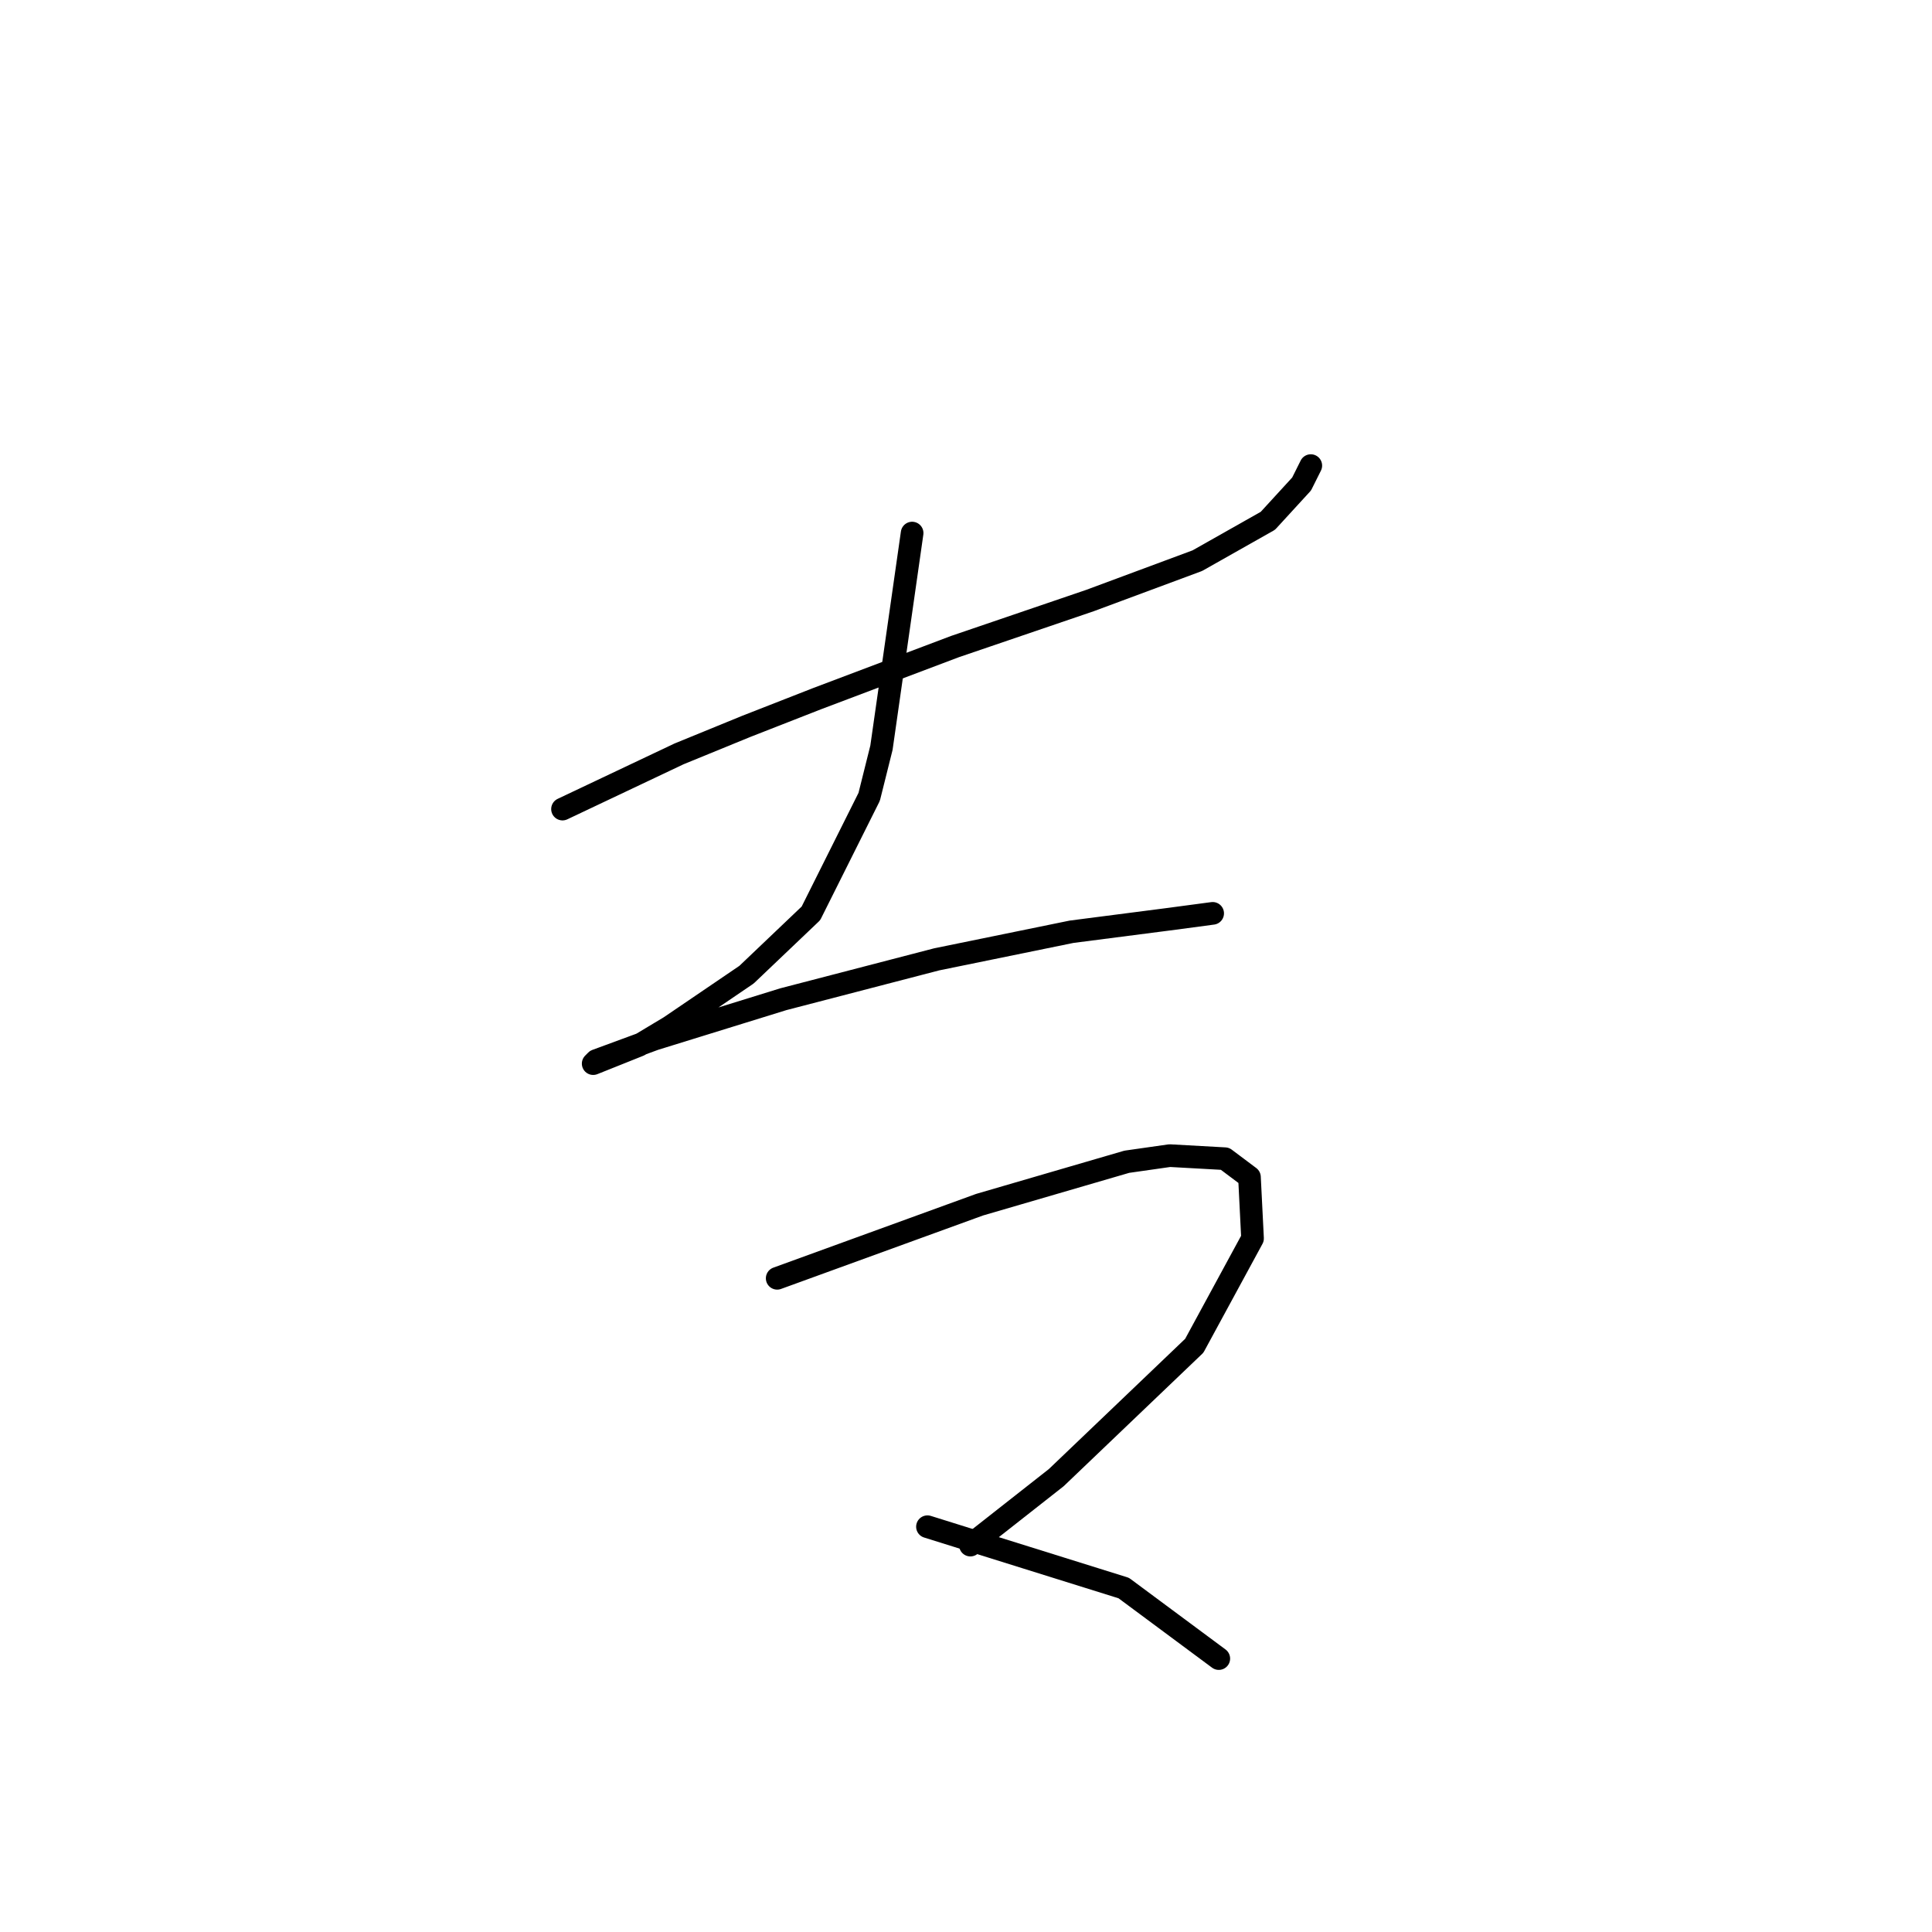 <?xml version="1.0" standalone="no"?>
    <svg width="256" height="256" xmlns="http://www.w3.org/2000/svg" version="1.1">
    <polyline stroke="black" stroke-width="3" stroke-linecap="round" fill="transparent" stroke-linejoin="round" points="74.535 107.207 82.256 103.55 89.977 99.893 98.917 96.235 108.264 92.578 126.55 85.67 144.43 79.574 158.653 74.292 167.999 69.009 172.469 64.133 173.688 61.694 173.688 61.694 " />
        <polyline stroke="black" stroke-width="3" stroke-linecap="round" fill="transparent" stroke-linejoin="round" points="120.861 70.634 118.829 84.857 116.797 99.08 115.172 105.582 107.451 121.024 98.917 129.151 88.758 136.059 84.694 138.497 78.599 140.936 79.005 140.529 86.726 137.685 103.794 132.402 124.112 127.119 141.992 123.462 154.589 121.836 160.685 121.024 160.685 121.024 " />
        <polyline stroke="black" stroke-width="3" stroke-linecap="round" fill="transparent" stroke-linejoin="round" points="102.981 169.381 111.921 166.13 120.861 162.879 129.801 159.628 149.306 153.939 154.996 153.127 162.31 153.533 165.561 155.971 165.968 164.099 158.247 178.321 139.96 195.795 128.582 204.735 128.582 204.735 " />
        <polyline stroke="black" stroke-width="3" stroke-linecap="round" fill="transparent" stroke-linejoin="round" points="122.893 202.297 135.896 206.361 148.9 210.424 161.497 219.771 161.497 219.771 " />
        </svg>